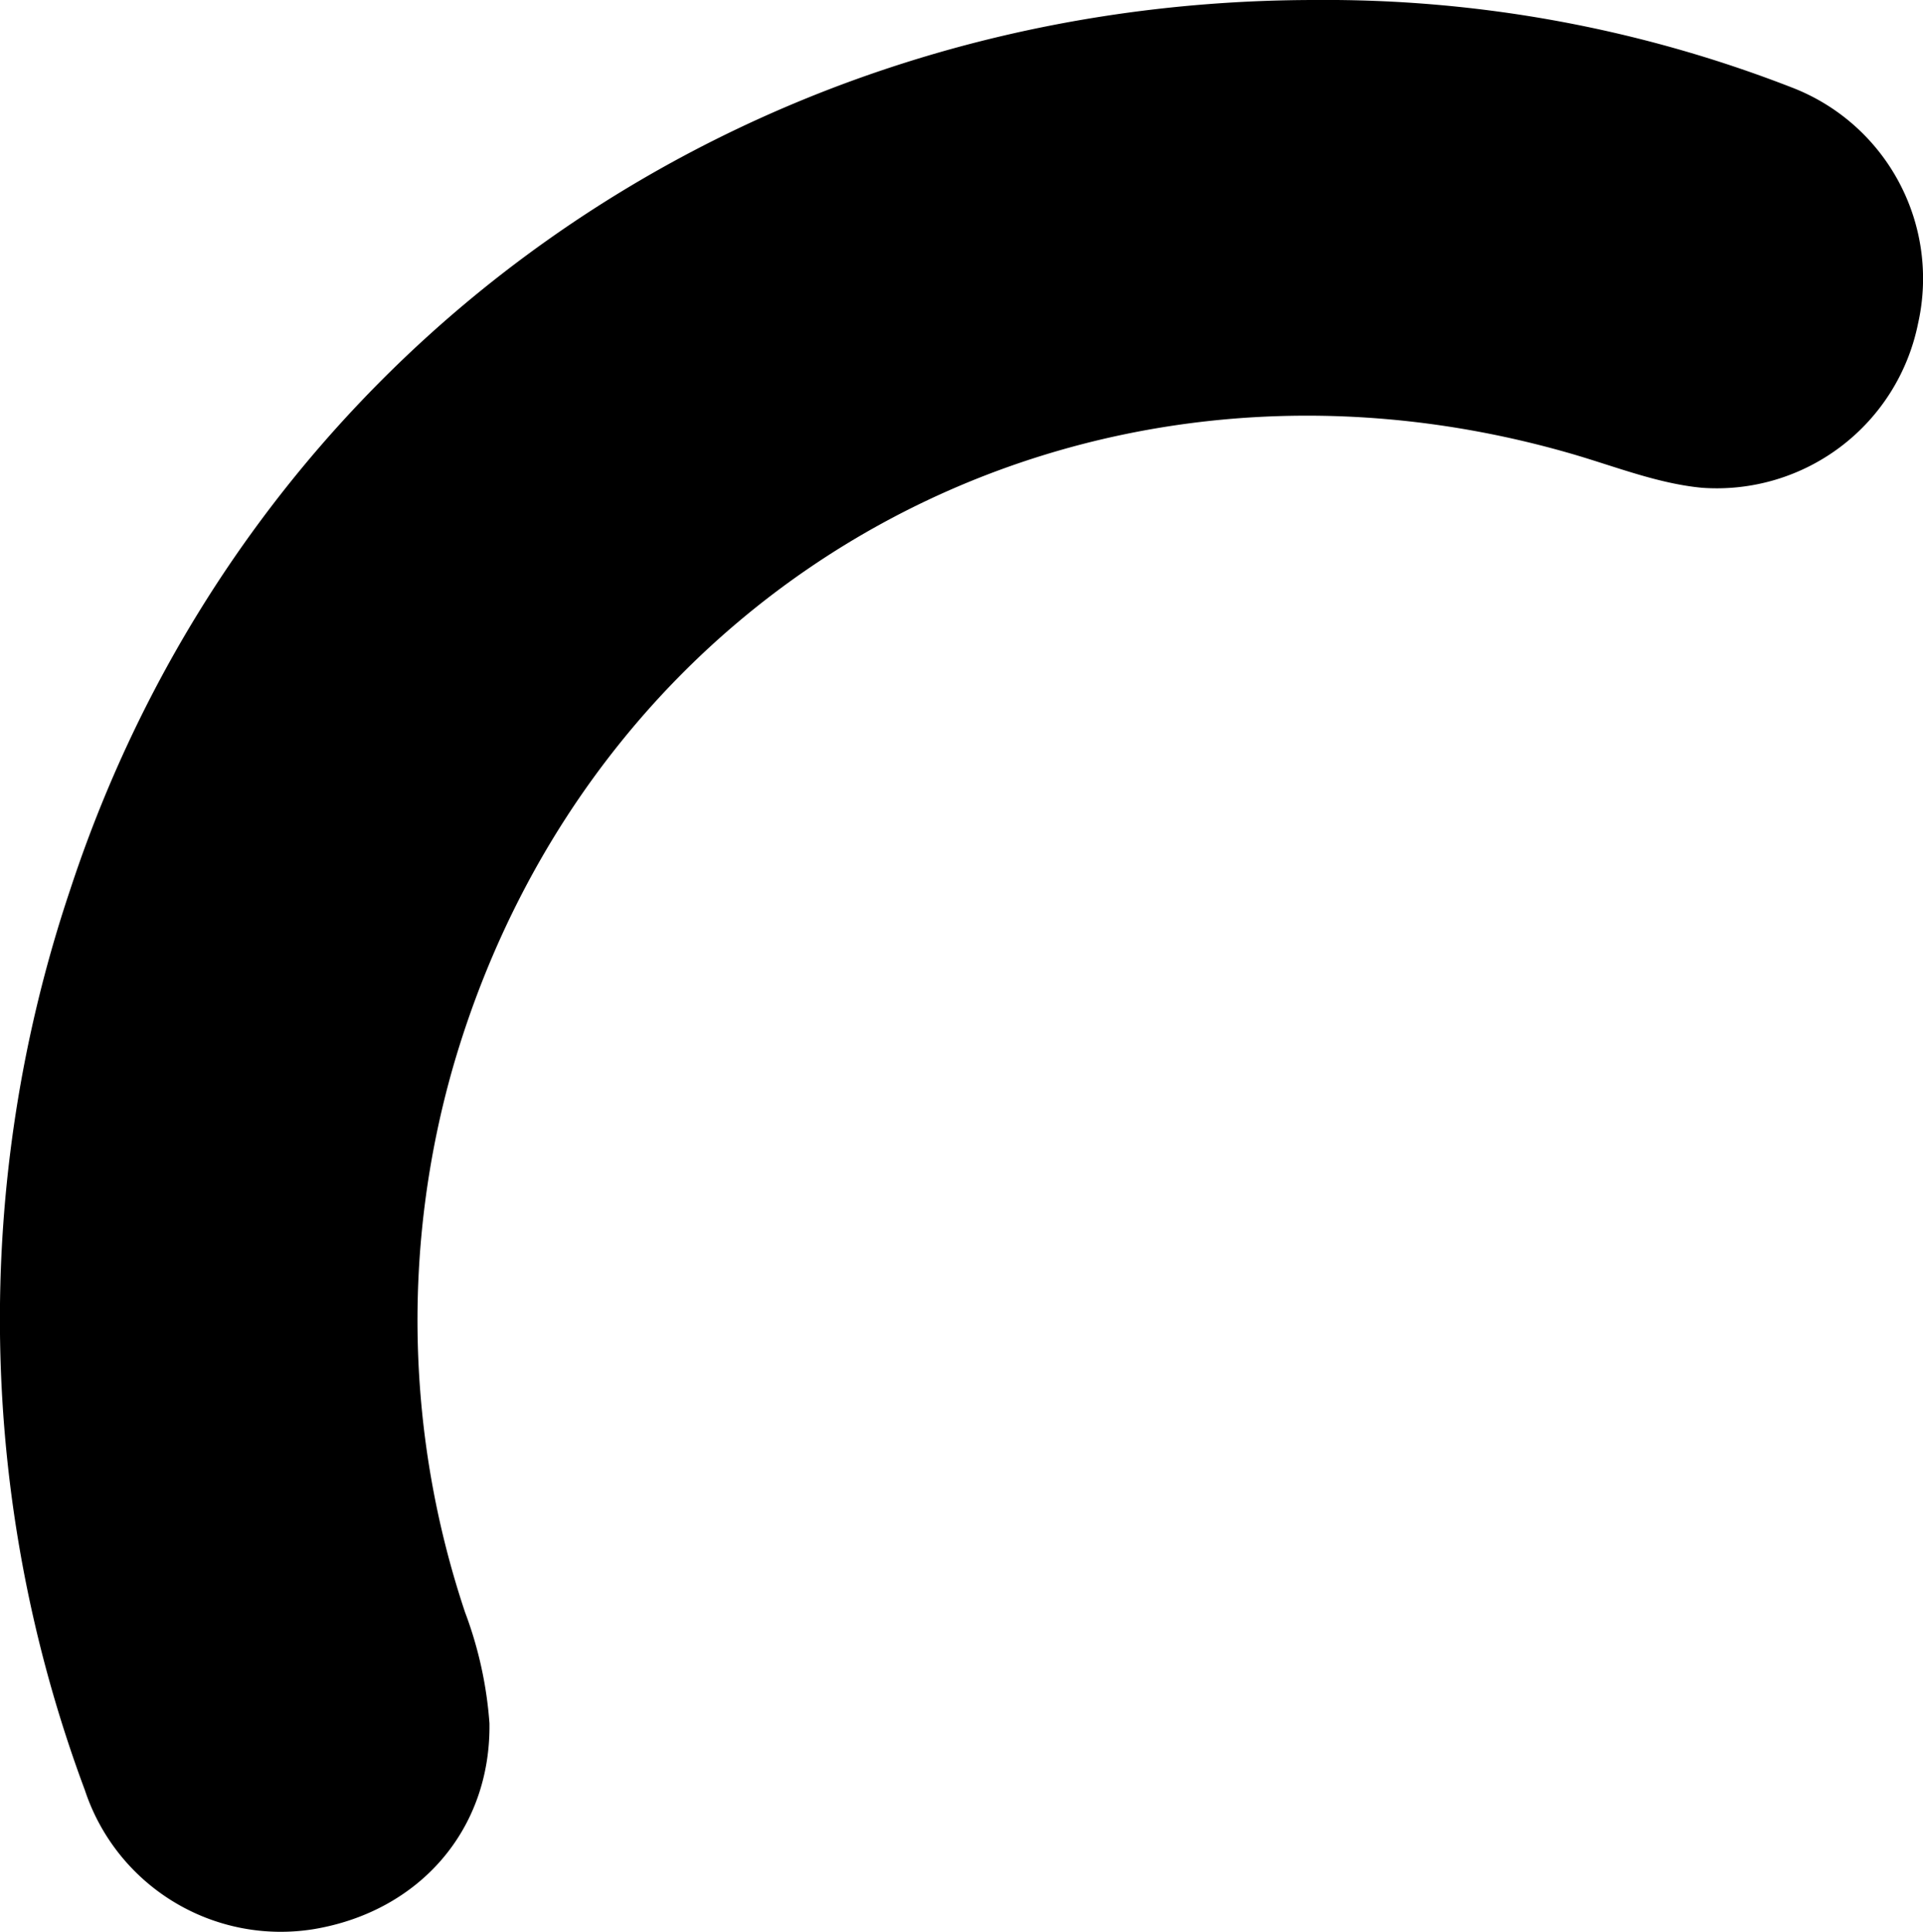 <svg xmlns="http://www.w3.org/2000/svg" viewBox="0 0 127.53 128.09"><title>Asset 4</title><g id="Layer_2" data-name="Layer 2"><g id="Layer_1-2" data-name="Layer 1"><path d="M87.24,0a85.22,85.22,0,0,1,31.59,5.8,13.57,13.57,0,0,1,8.37,15.66,13.62,13.62,0,0,1-14.32,10.88c-2.89-.27-5.71-1.39-8.54-2.22-32.52-9.48-64.85,8.1-74.28,40.57a61,61,0,0,0,.78,36.2,26.22,26.22,0,0,1,1.62,7.36c.1,7.09-4.68,12.48-11.64,13.65a13.68,13.68,0,0,1-15.19-9.21A89.34,89.34,0,0,1,4.65,59C16.37,23.3,49.1,0,87.24,0Z"/></g></g></svg>